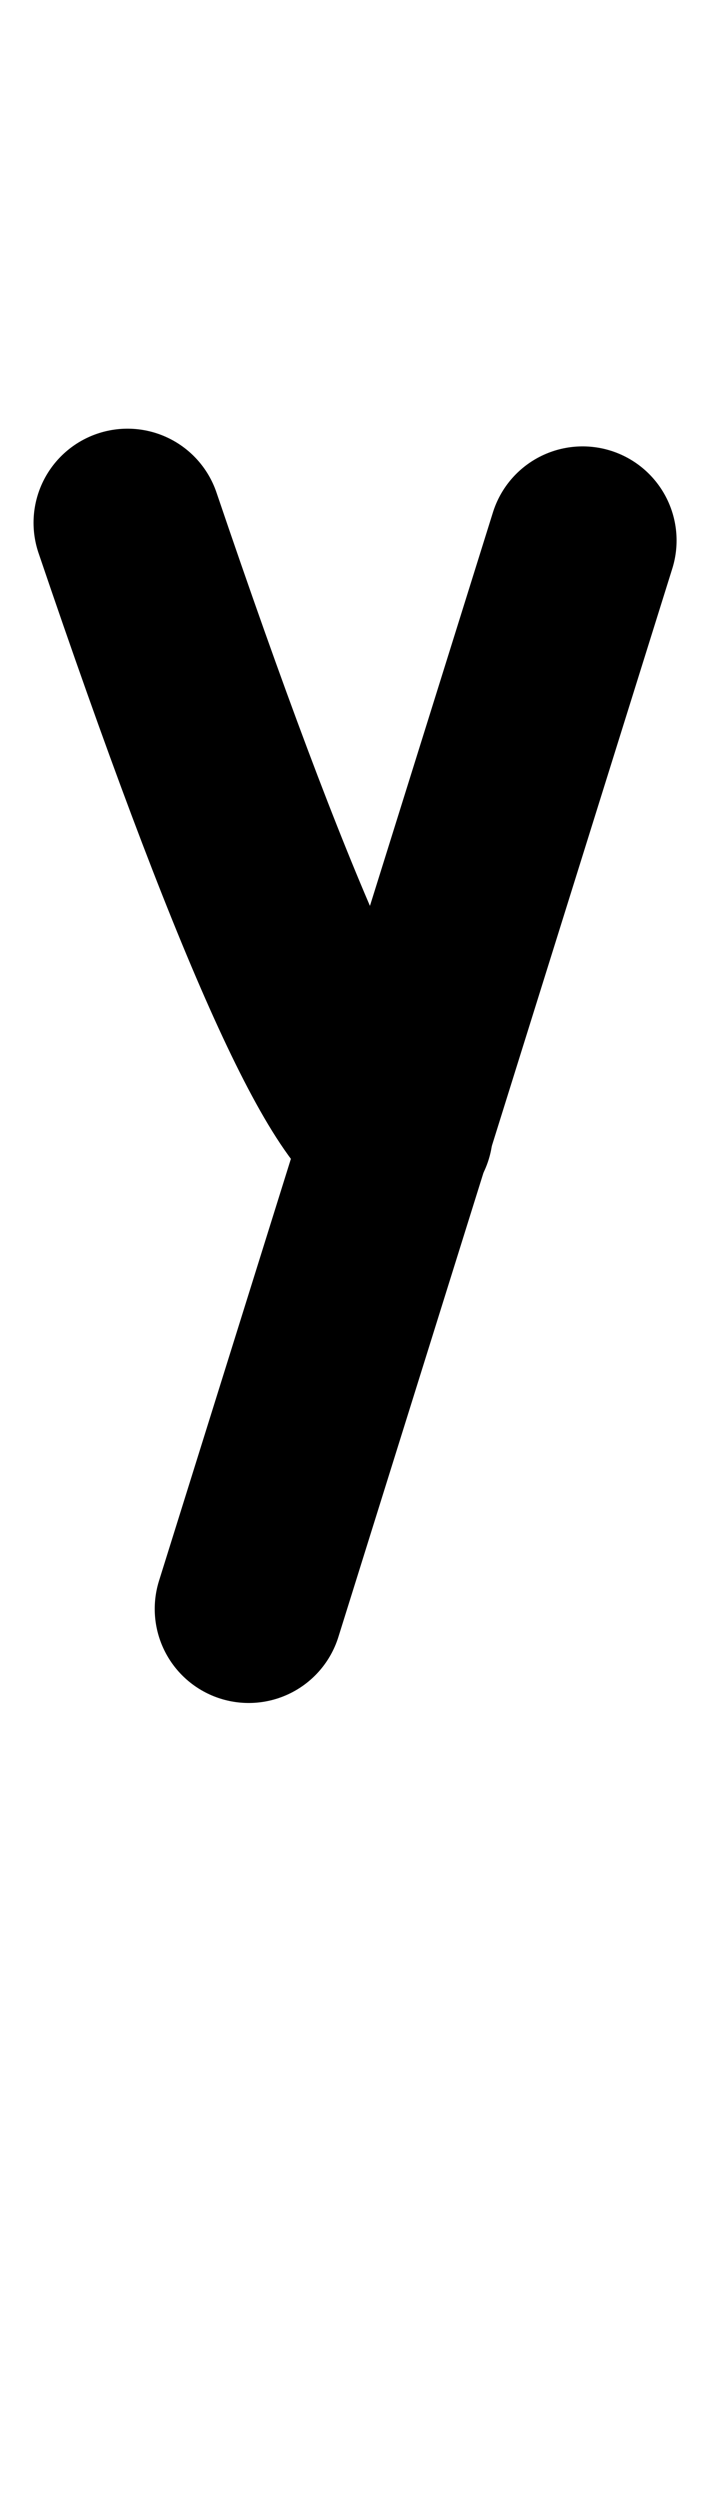 <?xml version="1.0" encoding="UTF-8"?>
<svg width="79px" height="279px" viewBox="0 0 79 279" version="1.1" xmlns="http://www.w3.org/2000/svg" xmlns:xlink="http://www.w3.org/1999/xlink">
    <title>Group 8 Copy 2</title>
    <g id="Page-1" stroke="none" stroke-width="1" fill="none" fill-rule="evenodd" stroke-linecap="round">
        <g id="Group-30-Copy" transform="translate(14.248, 58.34)" stroke="#000000" stroke-width="21">
            <path d="M0,1.8189894e-12 C14.916,43.93 25.027,66.578 30.33,67.943" id="Path-122"></path>
            <line x1="50.853" y1="1.976" x2="13.541" y2="121.211" id="Path-123"></line>
        </g>
    </g>
</svg>